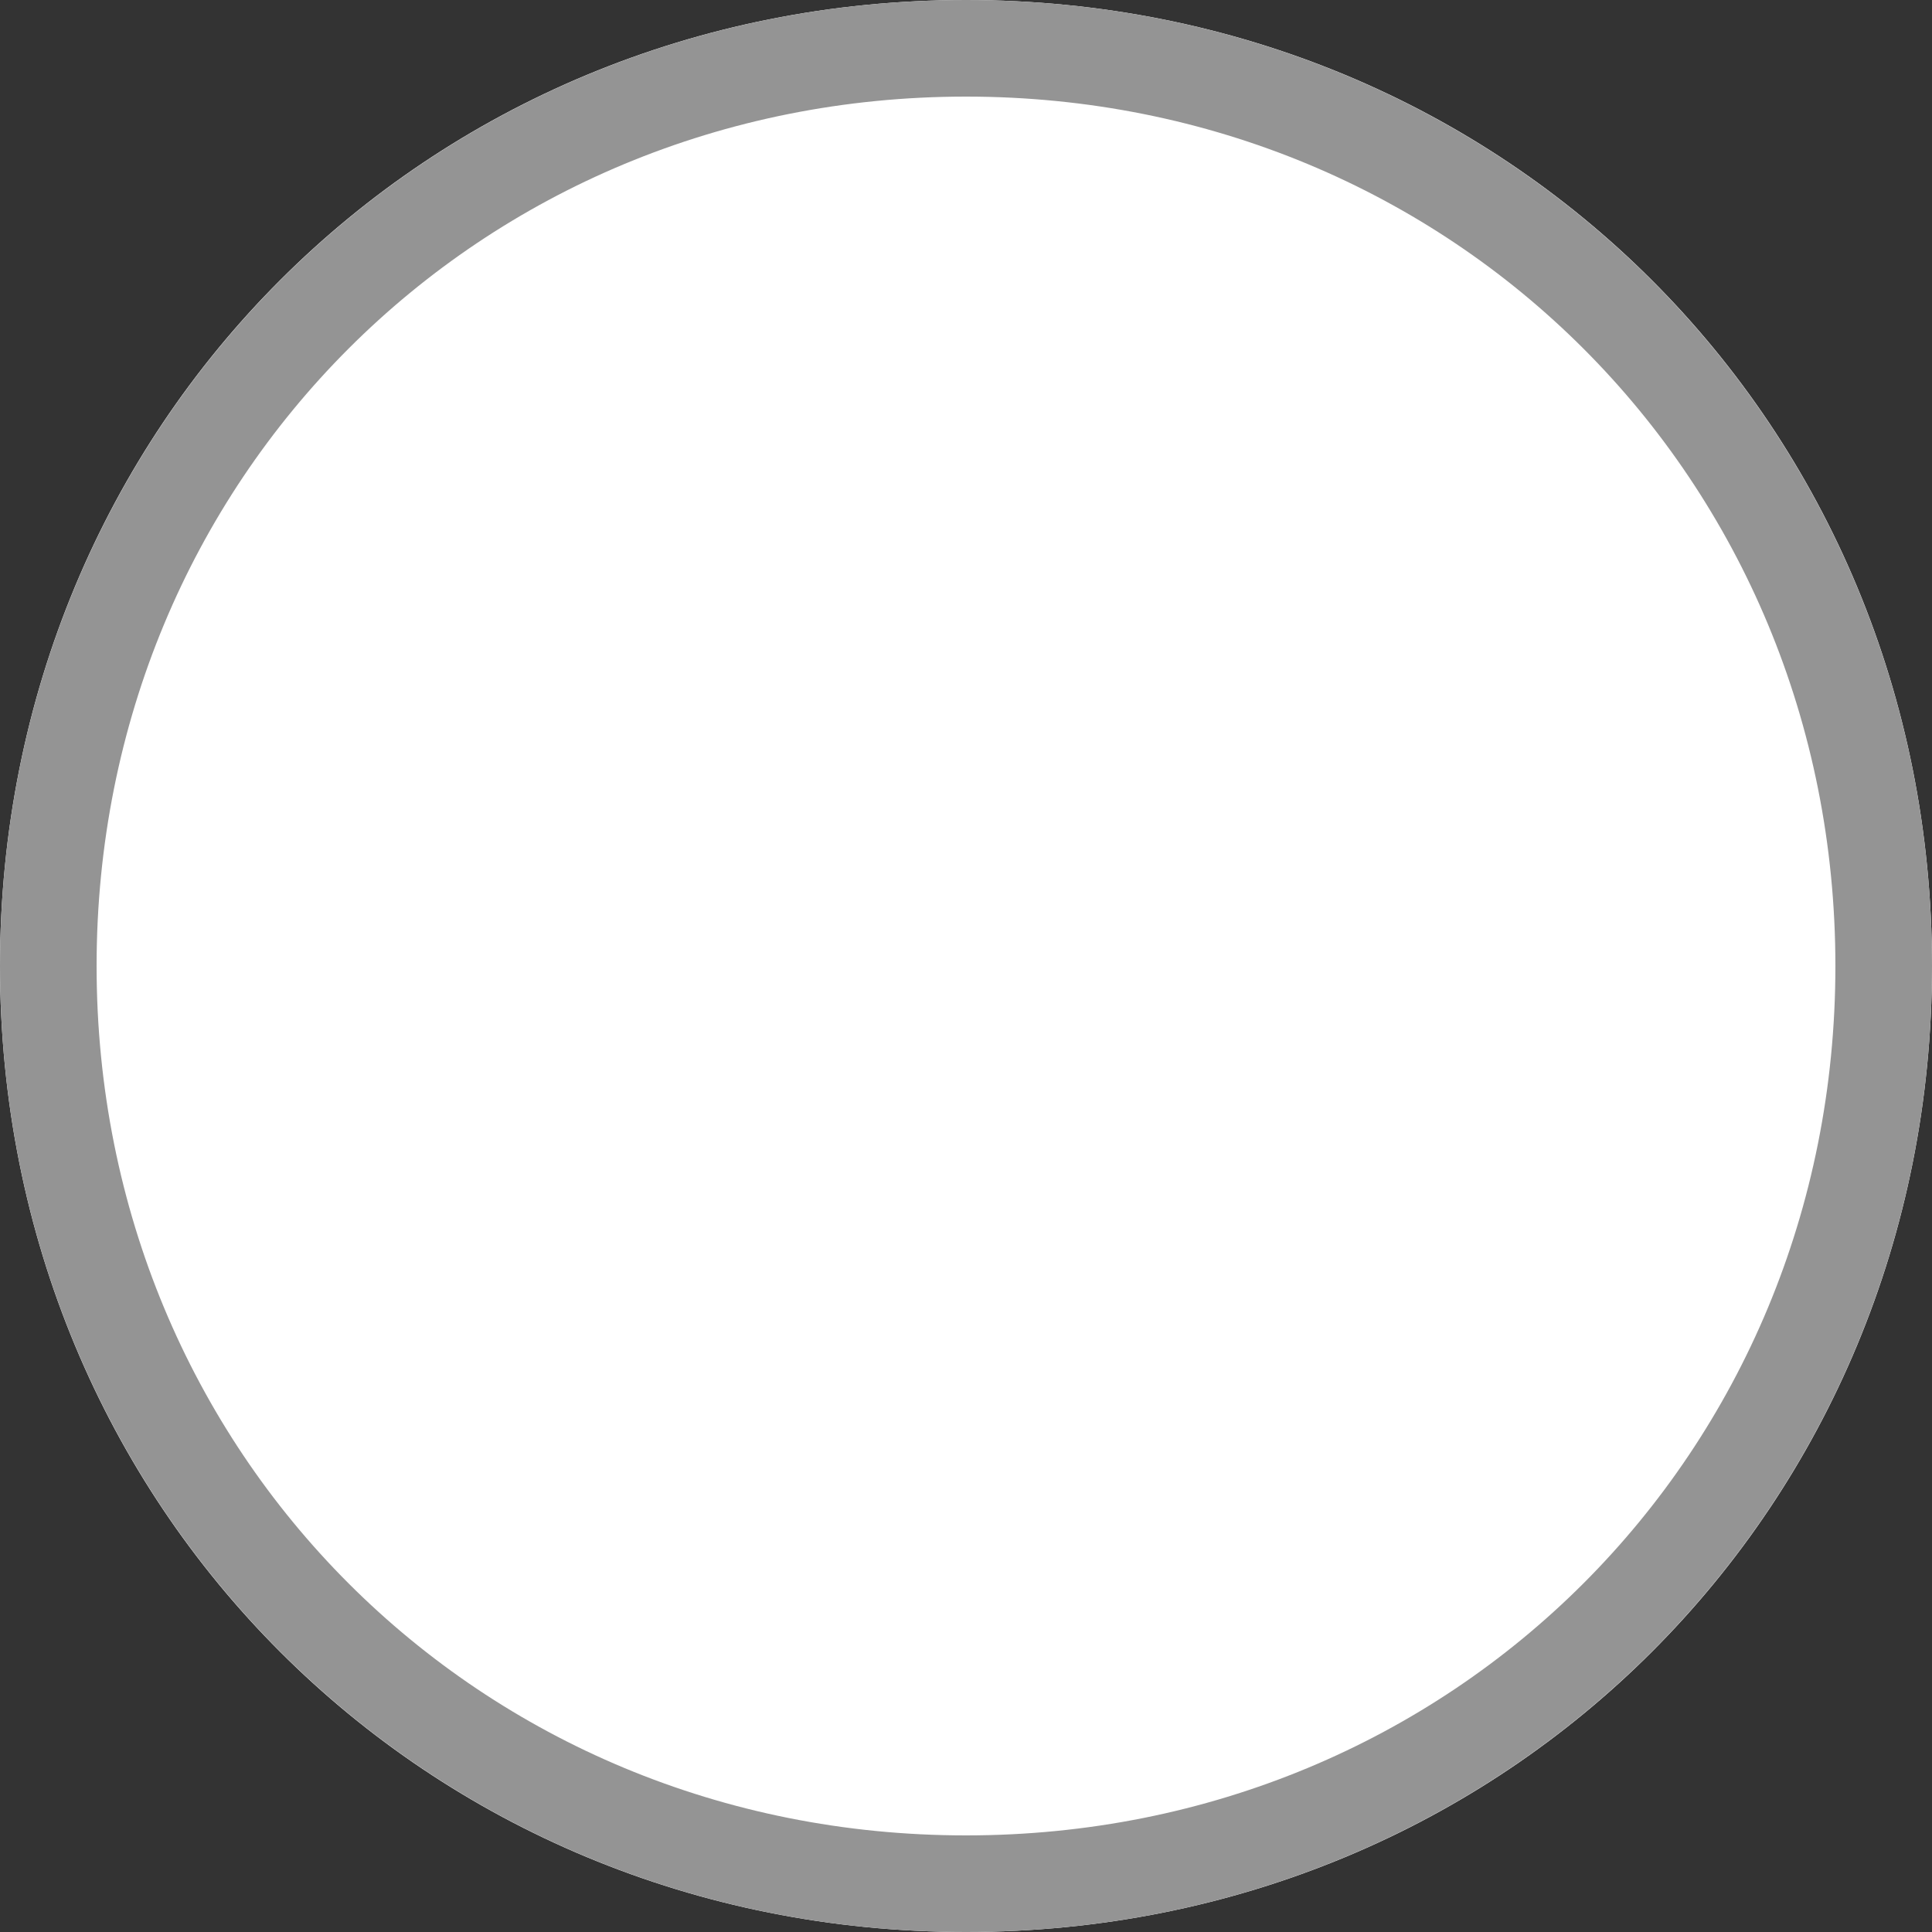 ﻿<?xml version="1.0" encoding="utf-8"?>
<svg version="1.1" xmlns:xlink="http://www.w3.org/1999/xlink" width="20px" height="20px" xmlns="http://www.w3.org/2000/svg">
  <rect width="100%" height="100%" fill="#333333" stroke="none"/>
  <g transform="matrix(1 0 0 1 -1156 -296 )">
    <path d="M 1166 296  C 1171.6 296  1176 300.4  1176 306  C 1176 311.6  1171.6 316  1166 316  C 1160.4 316  1156 311.6  1156 306  C 1156 300.4  1160.4 296  1166 296  Z " fill-rule="nonzero" fill="#ffffff" stroke="none" />
    <path d="M 1166 296.5  C 1171.32 296.5  1175.5 300.68  1175.5 306  C 1175.5 311.32  1171.32 315.5  1166 315.5  C 1160.68 315.5  1156.5 311.32  1156.5 306  C 1156.5 300.68  1160.68 296.5  1166 296.5  Z " stroke-width="1" stroke="#949494" fill="none" />
  </g>
</svg>
